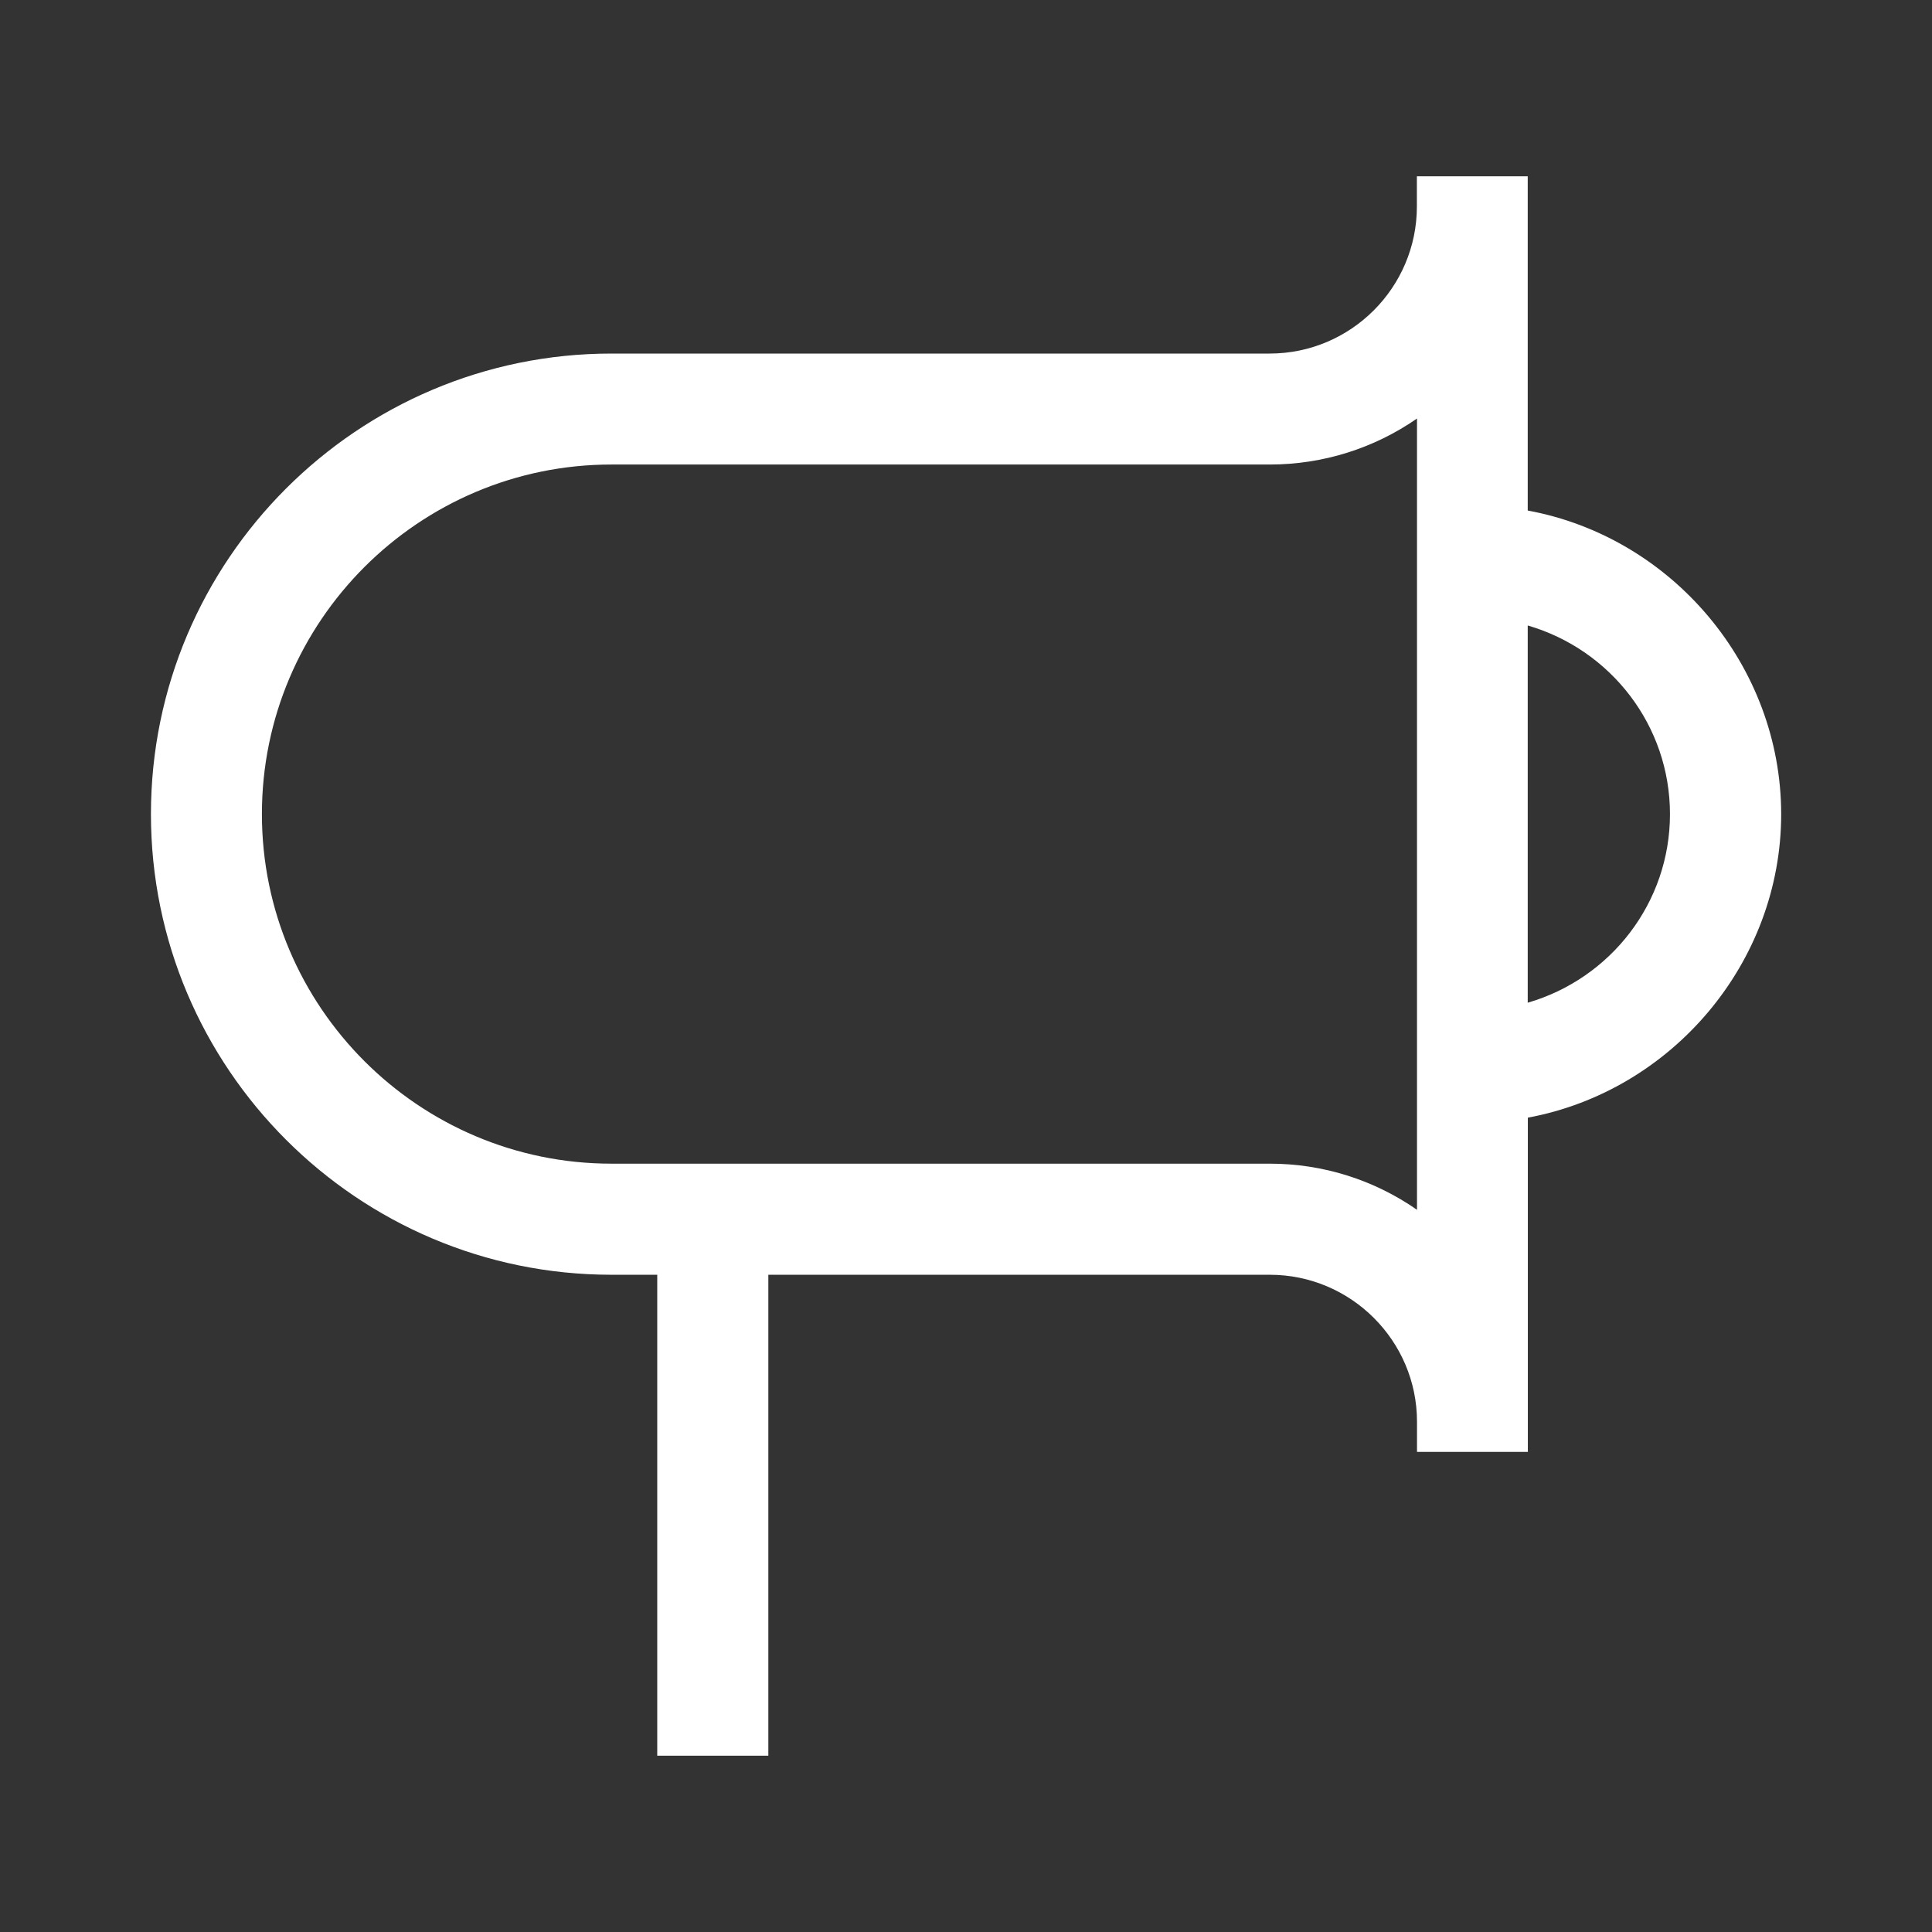 <?xml version="1.0" encoding="iso-8859-1"?>
<!-- Generator: Adobe Illustrator 15.1.0, SVG Export Plug-In . SVG Version: 6.00 Build 0)  -->
<!DOCTYPE svg PUBLIC "-//W3C//DTD SVG 1.1//EN" "http://www.w3.org/Graphics/SVG/1.1/DTD/svg11.dtd">
<svg version="1.1" id="Layer_1" xmlns="http://www.w3.org/2000/svg" xmlns:xlink="http://www.w3.org/1999/xlink" x="0px" y="0px"
	 width="16px" height="16px" viewBox="0 0 16 16" style="enable-background:new 0 0 16 16;" xml:space="preserve">
<rect x="0" y="0" width="16" height="16" fill="#333333" stroke="none"/>
<path style="fill:#FFFFFF;" d="M12.652,4.228V1.46h-0.918v0.25c0,0.671-0.547,1.218-1.219,1.218H5.064
	c-2.103,0-3.814,1.711-3.814,3.814c0,2.104,1.711,3.815,3.814,3.815h0.379v3.983h0.92v-3.983h4.153c0.672,0,1.219,0.547,1.219,1.217
	v0.25h0.918V9.256c1.193-0.221,2.098-1.283,2.098-2.514C14.75,5.511,13.846,4.448,12.652,4.228z M12.652,8.304V5.18
	c0.688,0.2,1.178,0.829,1.178,1.562C13.83,7.475,13.34,8.104,12.652,8.304z M5.064,3.847h5.452c0.441,0,0.865-0.135,1.219-0.381
	v6.553c-0.355-0.247-0.777-0.382-1.219-0.382H5.064c-1.596,0-2.895-1.299-2.895-2.895S3.468,3.847,5.064,3.847z"/>
</svg>
